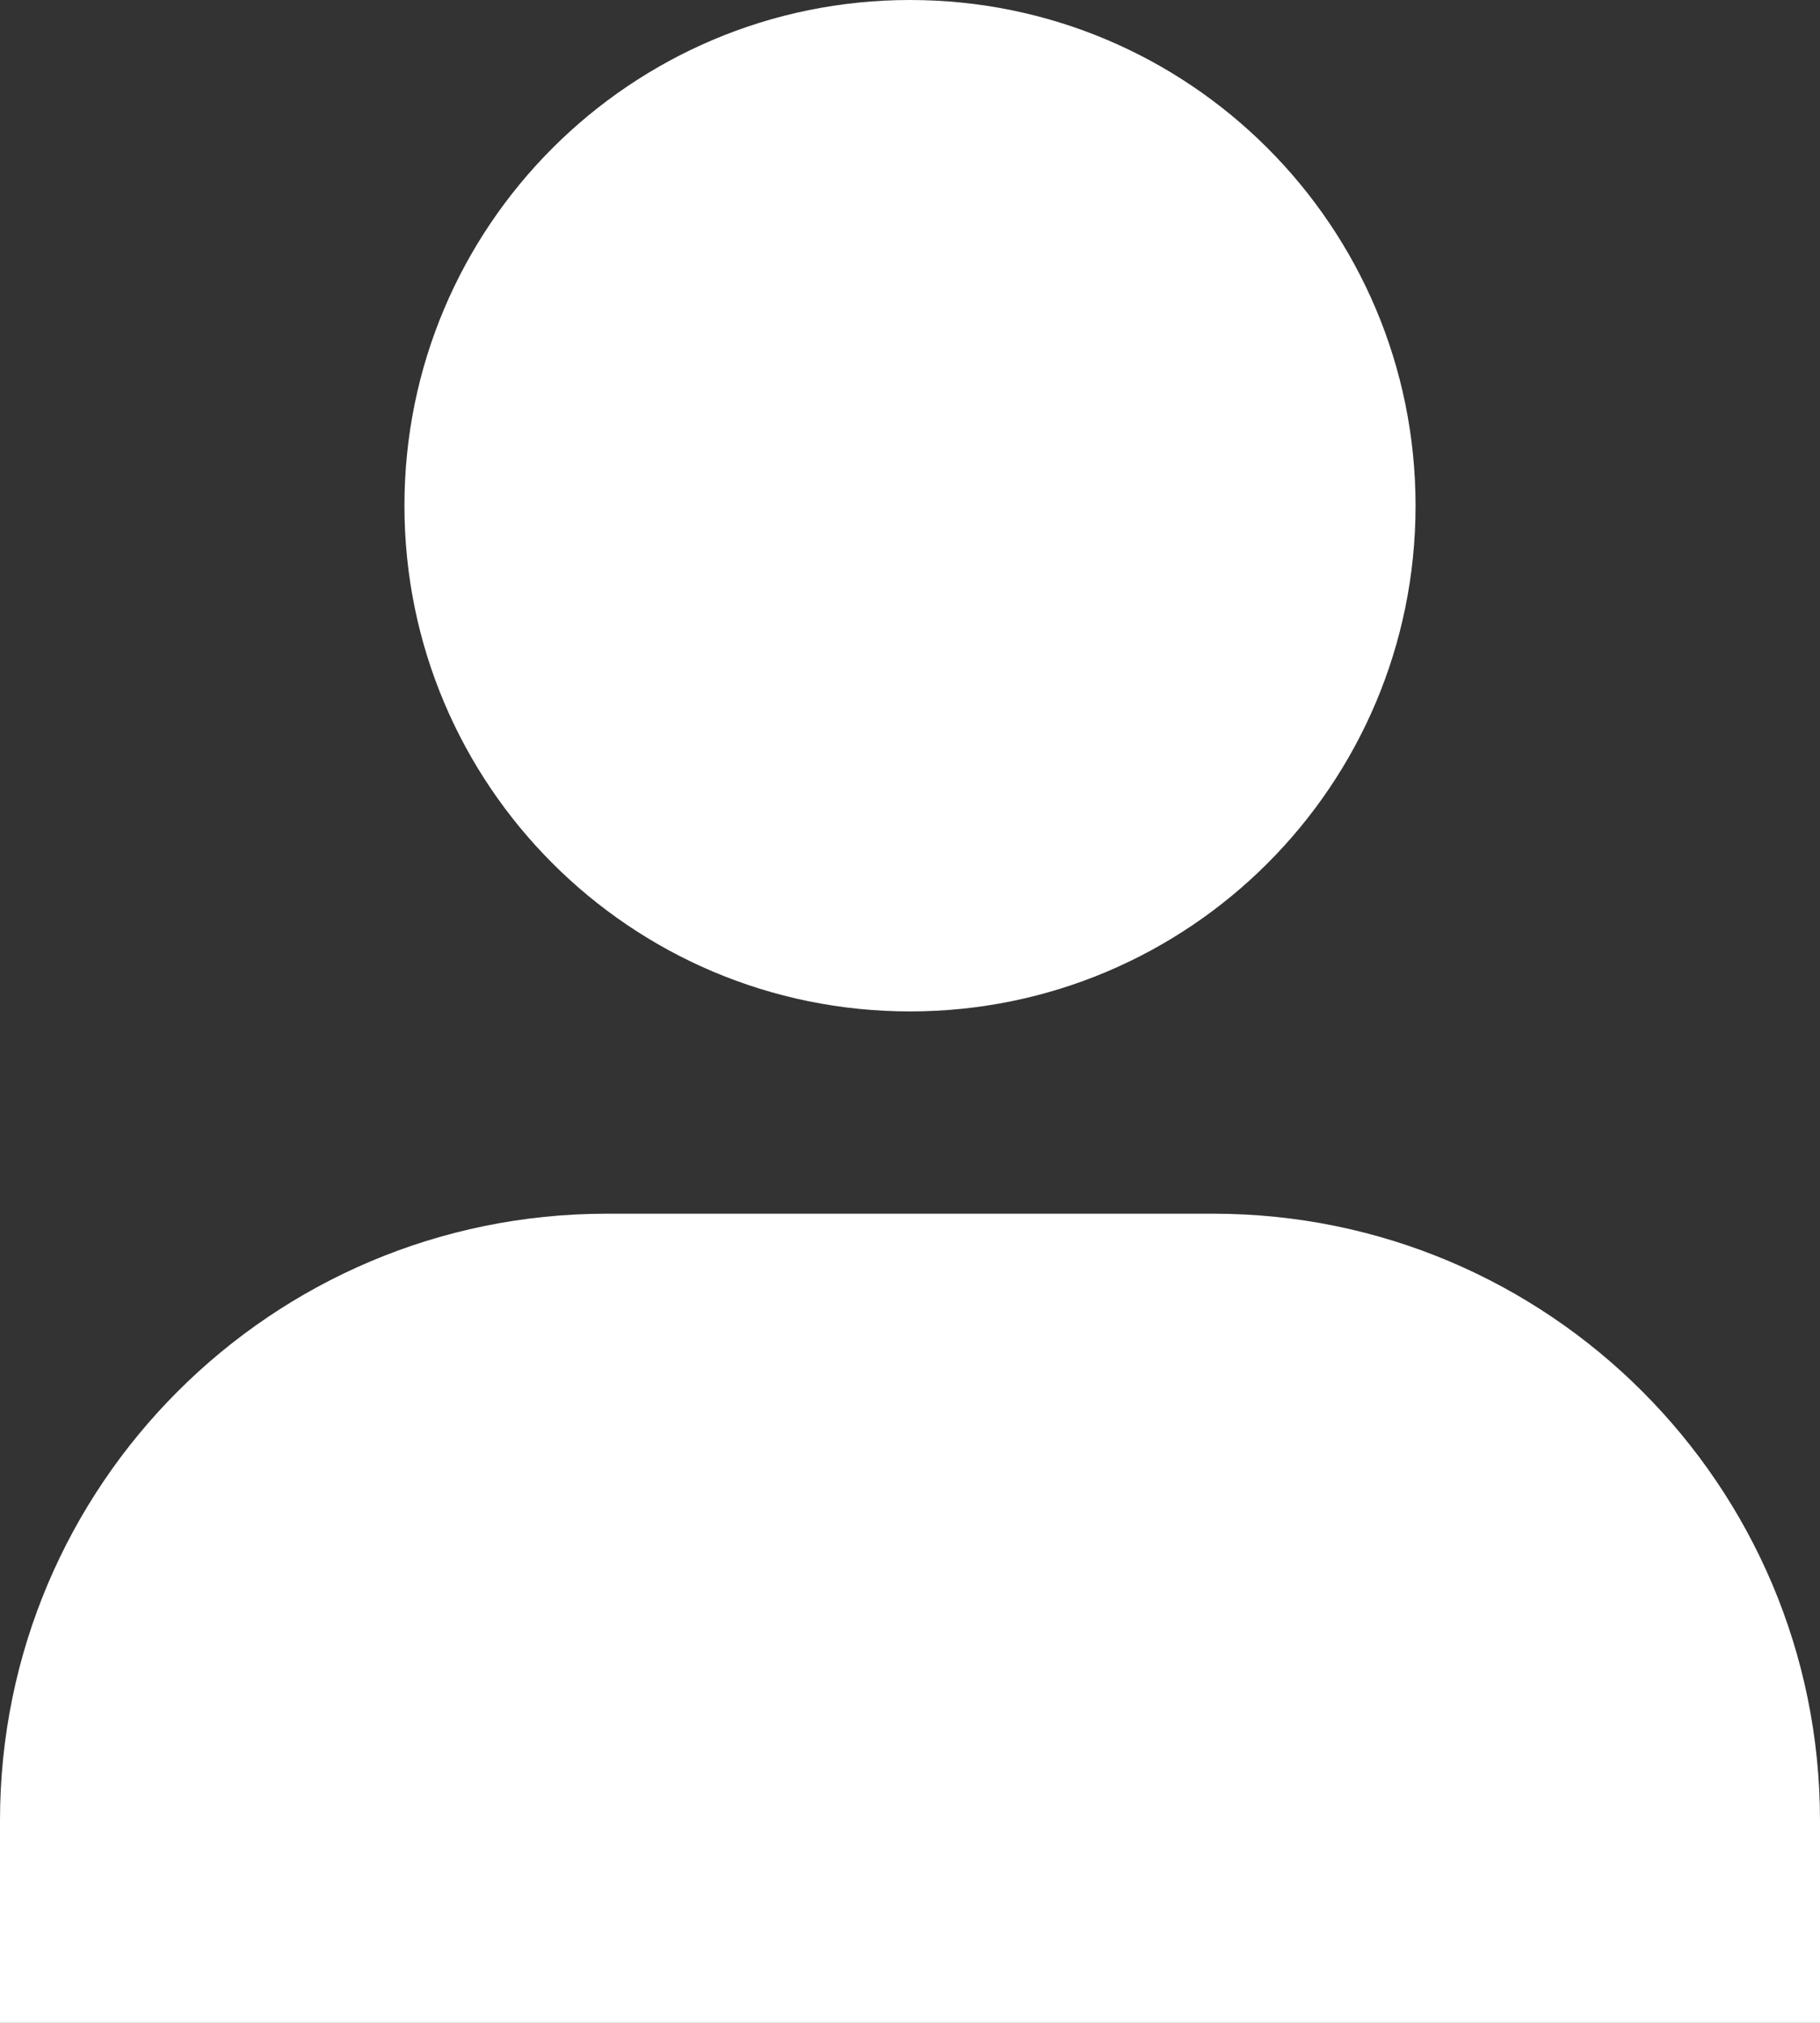 <svg xmlns="http://www.w3.org/2000/svg" xmlns:xlink="http://www.w3.org/1999/xlink" width="9" height="10" version="1.1" viewBox="0 0 9 10"><rect x="0" y="0" width="9" height="10" fill="#333333" stroke="none"/><title>6D65F322-9A72-4FE2-AABE-E0CECDCF4413</title><desc>Created with sketchtool.</desc><g id="Artboards" fill="none" fill-rule="evenodd" stroke="none" stroke-width="1"><g id="V5-START-grid-veiw" fill="#FFF" transform="translate(-887, -468)"><g id="recent-diagrams" transform="translate(428, 442)"><g id="my-diagrams" transform="translate(448, 18)"><path id="Combined-Shape-Copy" d="M15.5,13 C14.119,13 13,11.881 13,10.5 C13,9.119 14.119,8 15.5,8 C16.881,8 18,9.119 18,10.5 C18,11.881 16.881,13 15.5,13 Z M14,14 L17,14 C18.657,14 20,15.343 20,17 L20,18 L11,18 L11,17 C11,15.343 12.343,14 14,14 Z"/></g></g></g></g></svg>